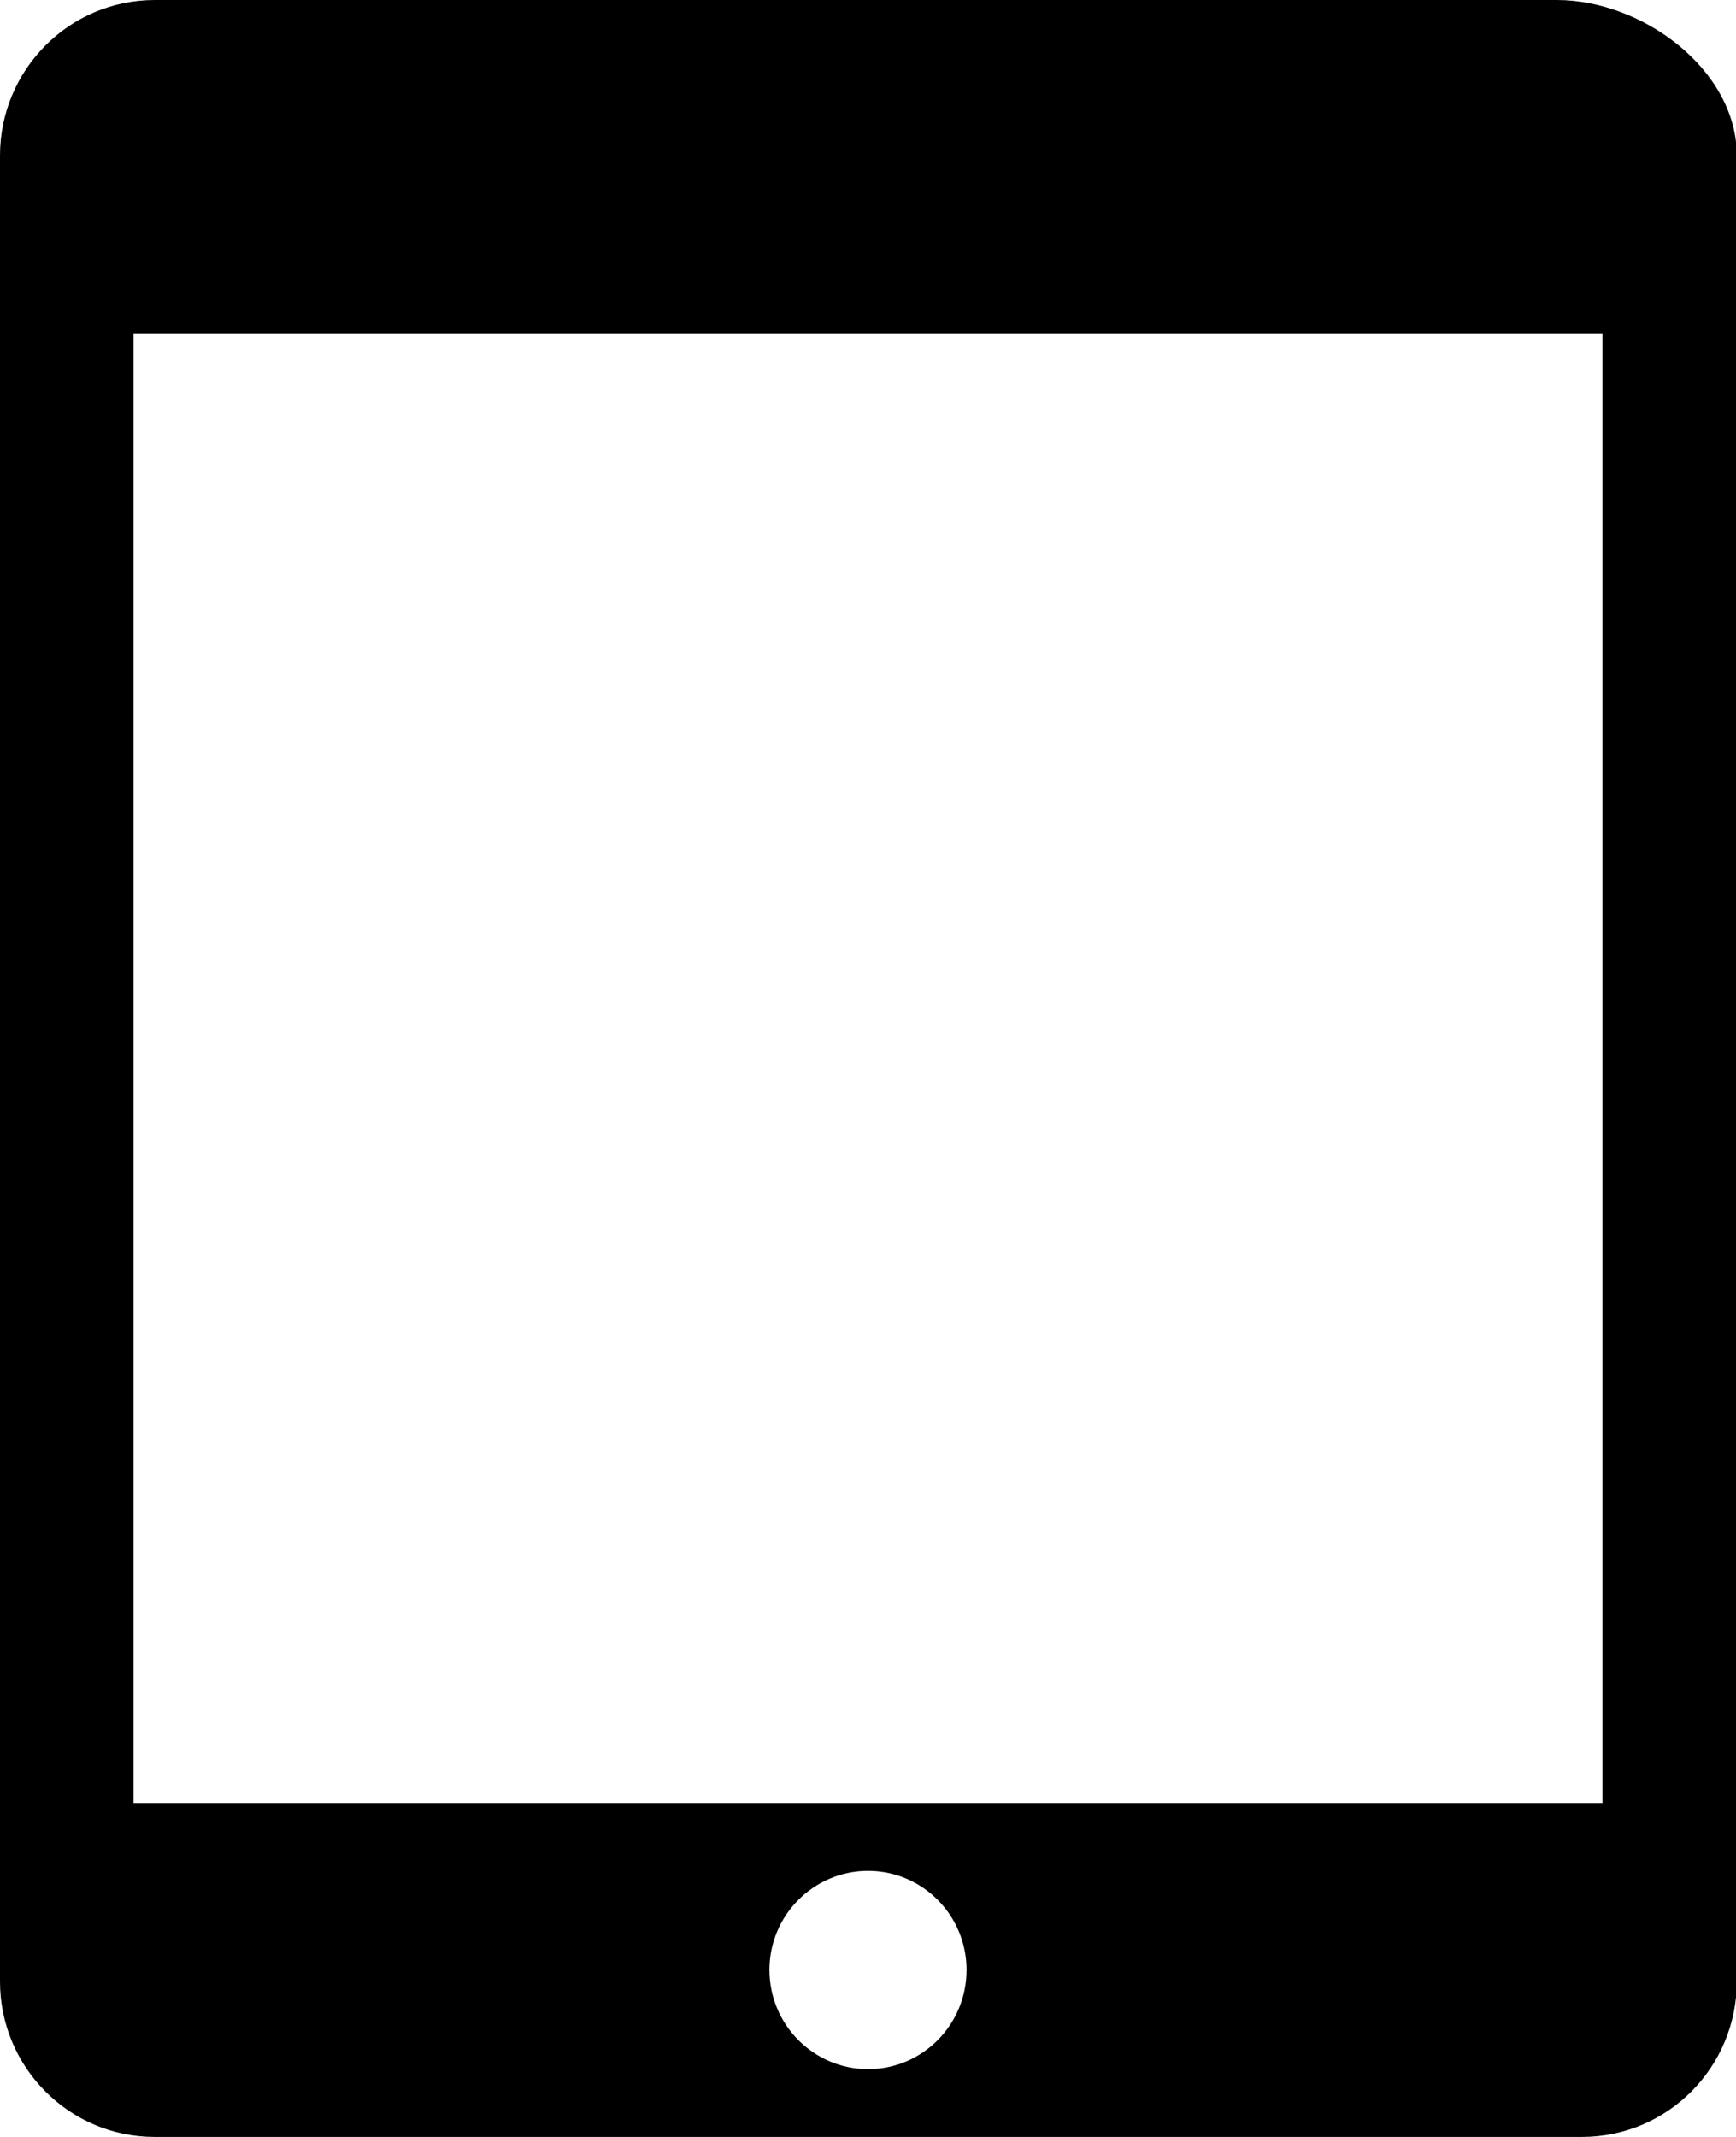 <svg xmlns="http://www.w3.org/2000/svg" width="1664" height="2048" viewBox="0 0 1664 2048" fill-rule="evenodd"
     stroke-linejoin="round" stroke-miterlimit="1.414">
    <title>Mobile</title>
    <path d="M1492.3 0h-1344C66.34 0-.006 66.92-.006 149.186V1898.81C-.005 1981.26 66.34 2048 148.3 2048h1367.998c82.142 0 148.487-66.74 148.487-149.19V149.186C1664.785 66.92 1574.44 0 1492.3 0zM832.086 1983.025c-52.156 0-94.552-42.56-94.552-95.12 0-52.46 42.486-94.93 94.552-94.93 52.06 0 94.378 42.56 94.378 94.93 0 52.56-42.228 95.12-94.378 95.12zM1536 1728H128V320h1408z"
          fill-rule="nonzero"/>
</svg>